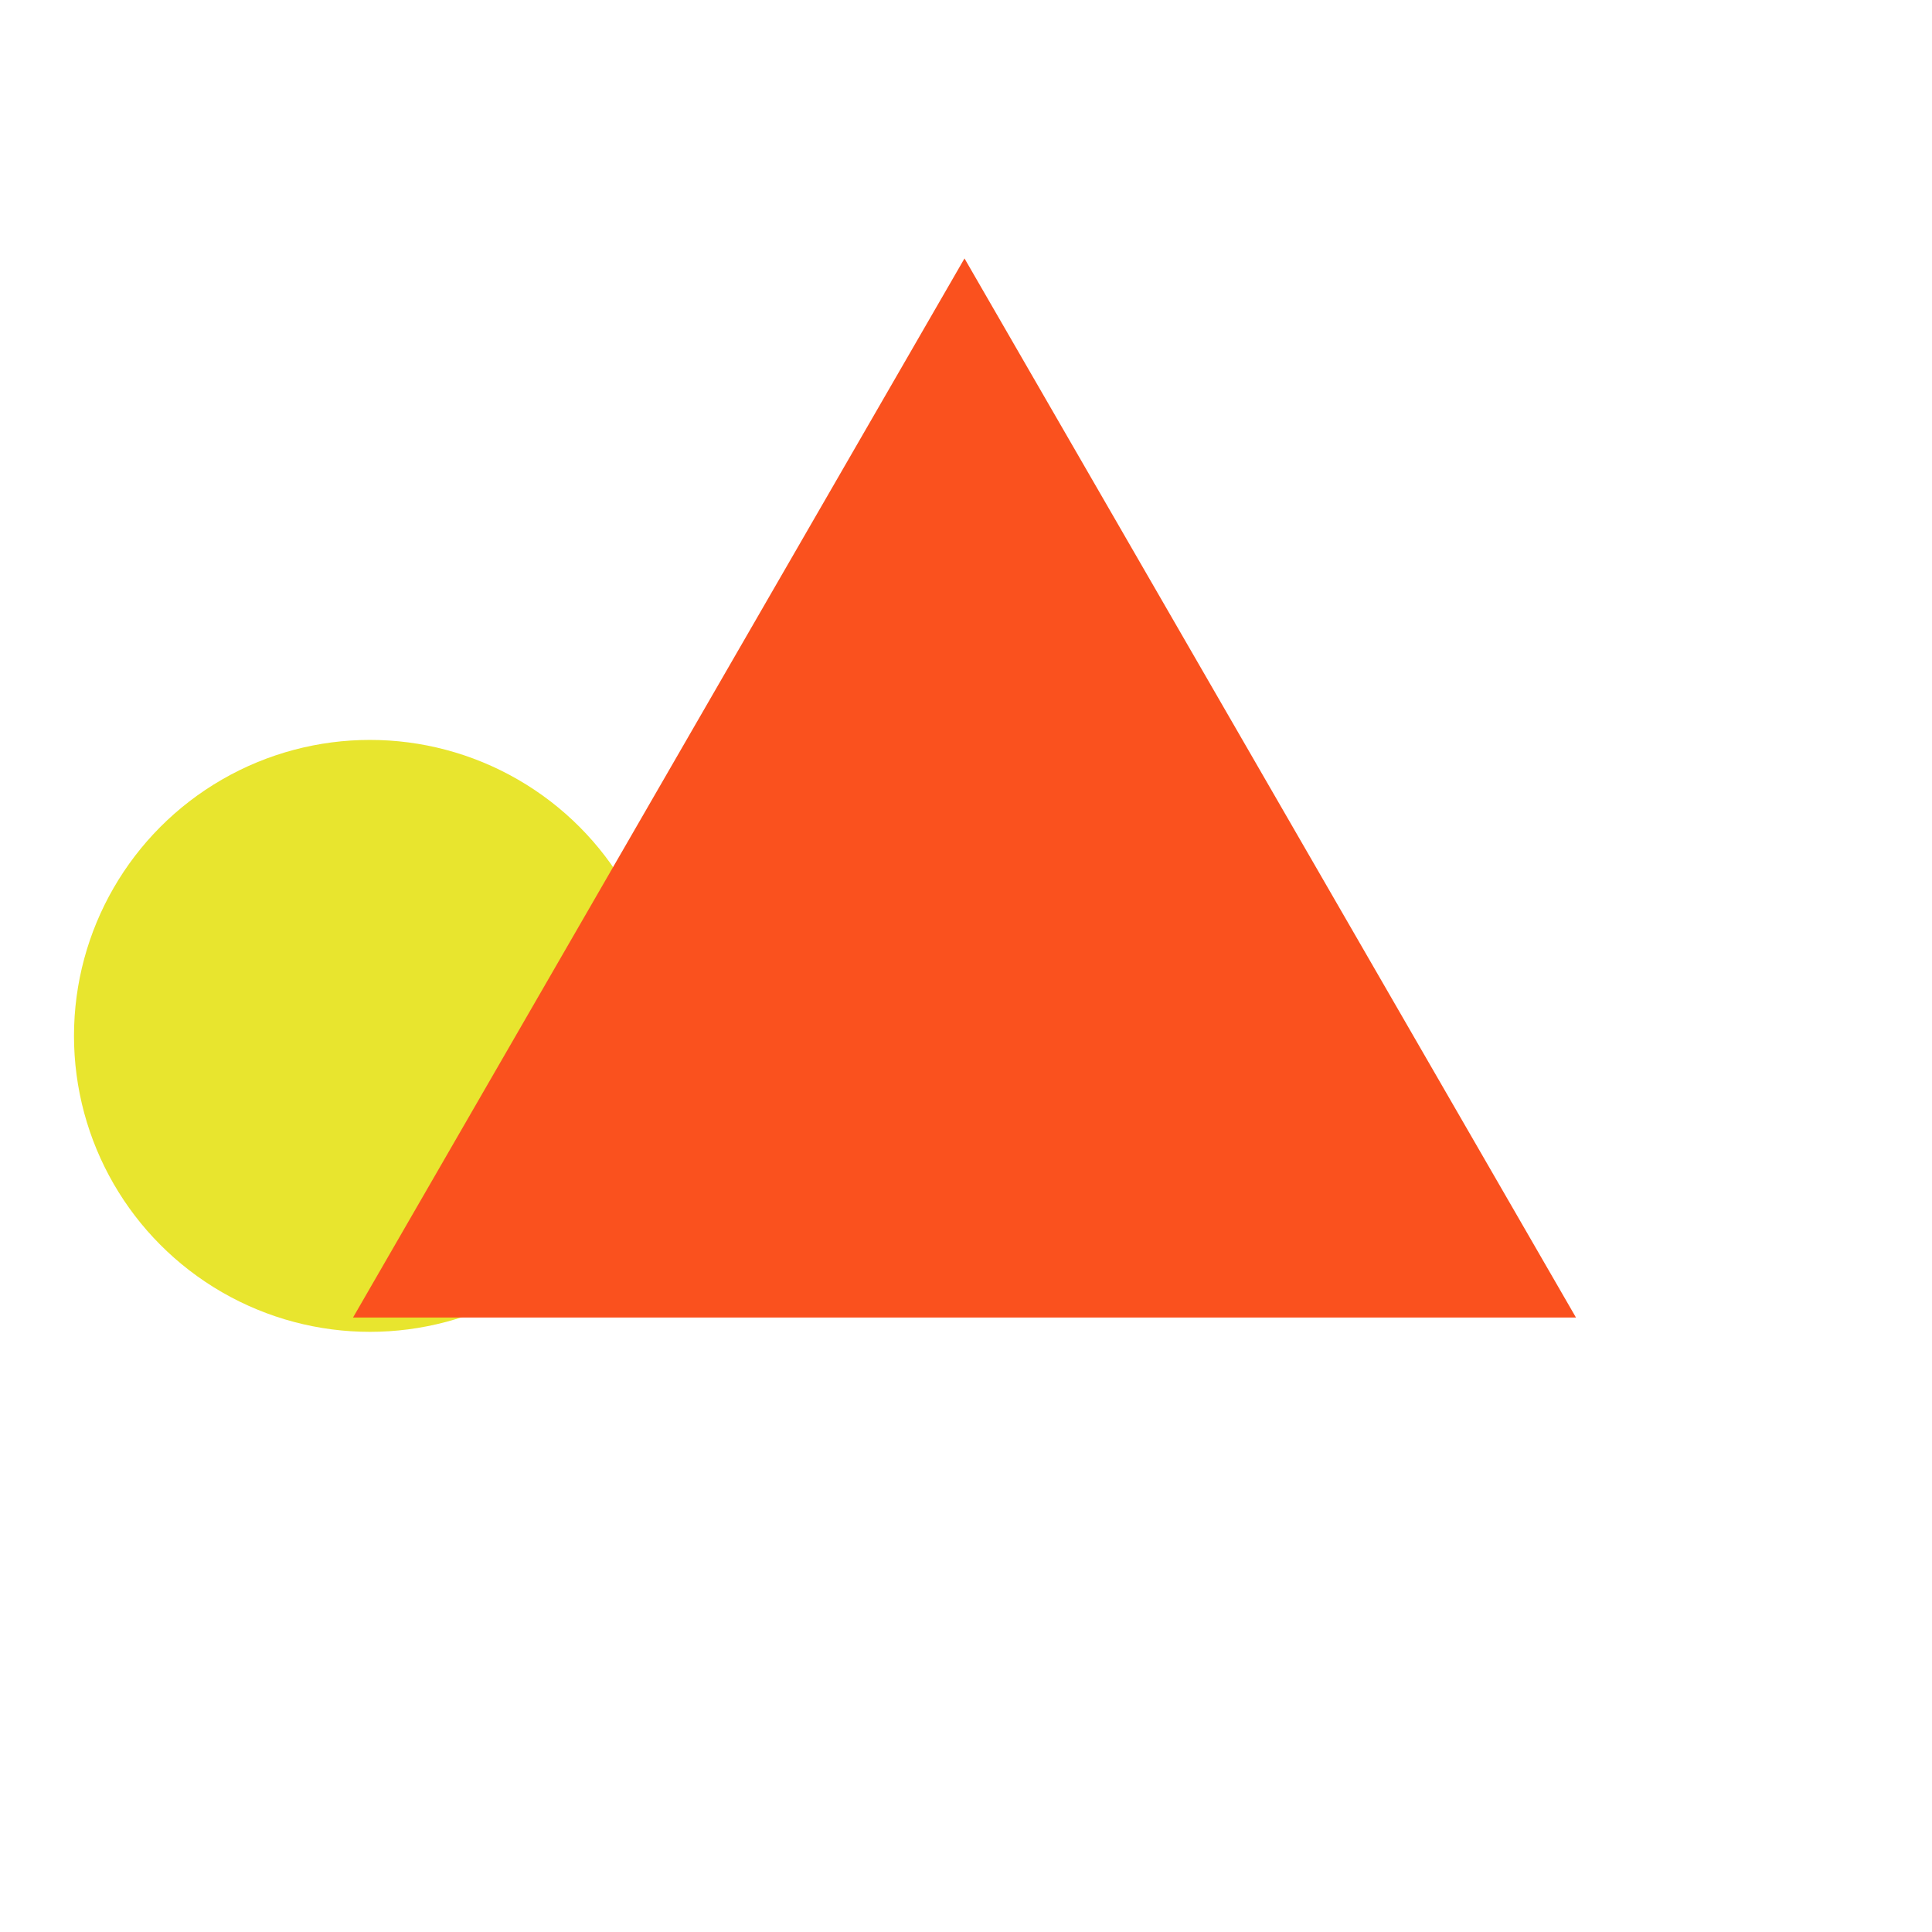<svg width="235" height="235" viewBox="0 0 235 235" fill="none" xmlns="http://www.w3.org/2000/svg">
<circle cx="45" cy="126" r="36" fill="#E8E52E"/>
<path d="M42.941 160.258L117.317 31.435L191.694 160.258L42.941 160.258Z" fill="#FA511E"/>
</svg>
